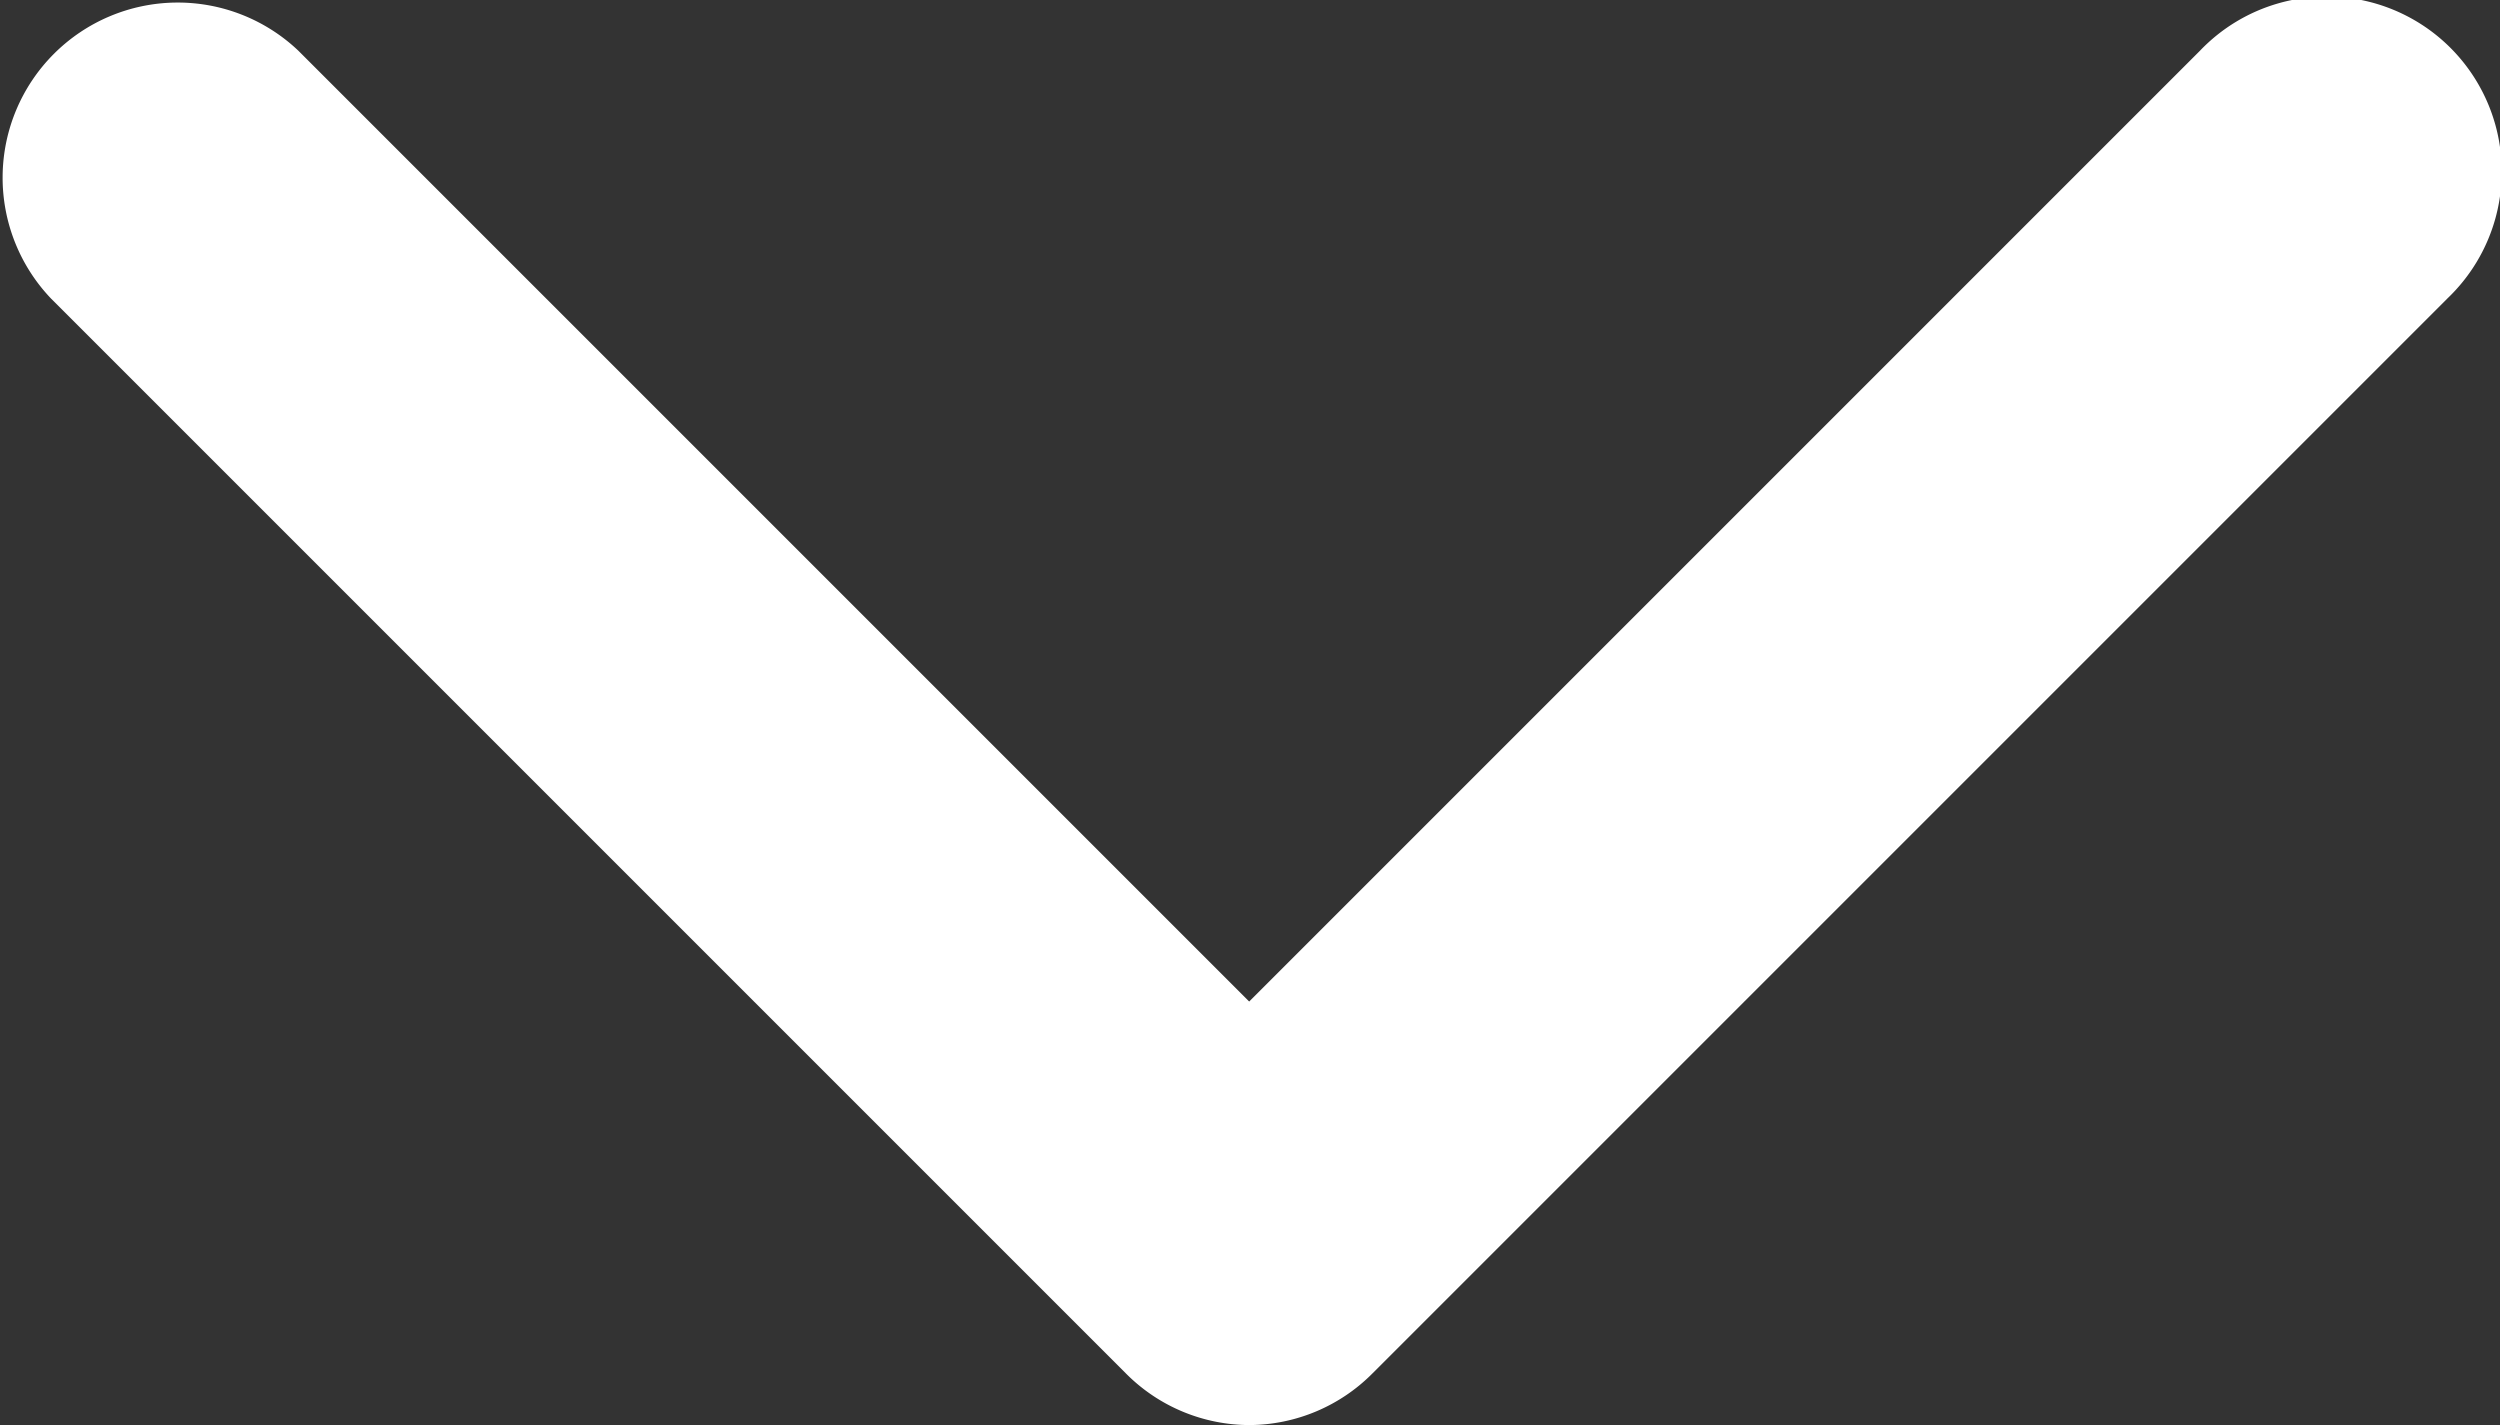 <svg xmlns="http://www.w3.org/2000/svg" width="22.613" height="12.89" viewBox="0 0 22.613 12.89">
  <rect x="0" y="0" width="22.613" height="12.89" fill="#333333" stroke="none"/>
  <g id="arrow-down-sign-to-navigate" transform="translate(-0.001 -97.141)">
    <path id="Path_3177" data-name="Path 3177" d="M11.307,110.031a1.579,1.579,0,0,1-1.119-.464L.465,99.844A1.584,1.584,0,0,1,2.7,97.6l8.6,8.6,8.6-8.6a1.584,1.584,0,1,1,2.239,2.24l-9.723,9.723A1.579,1.579,0,0,1,11.307,110.031Z" fill="#fff"/>
  </g>
</svg>
